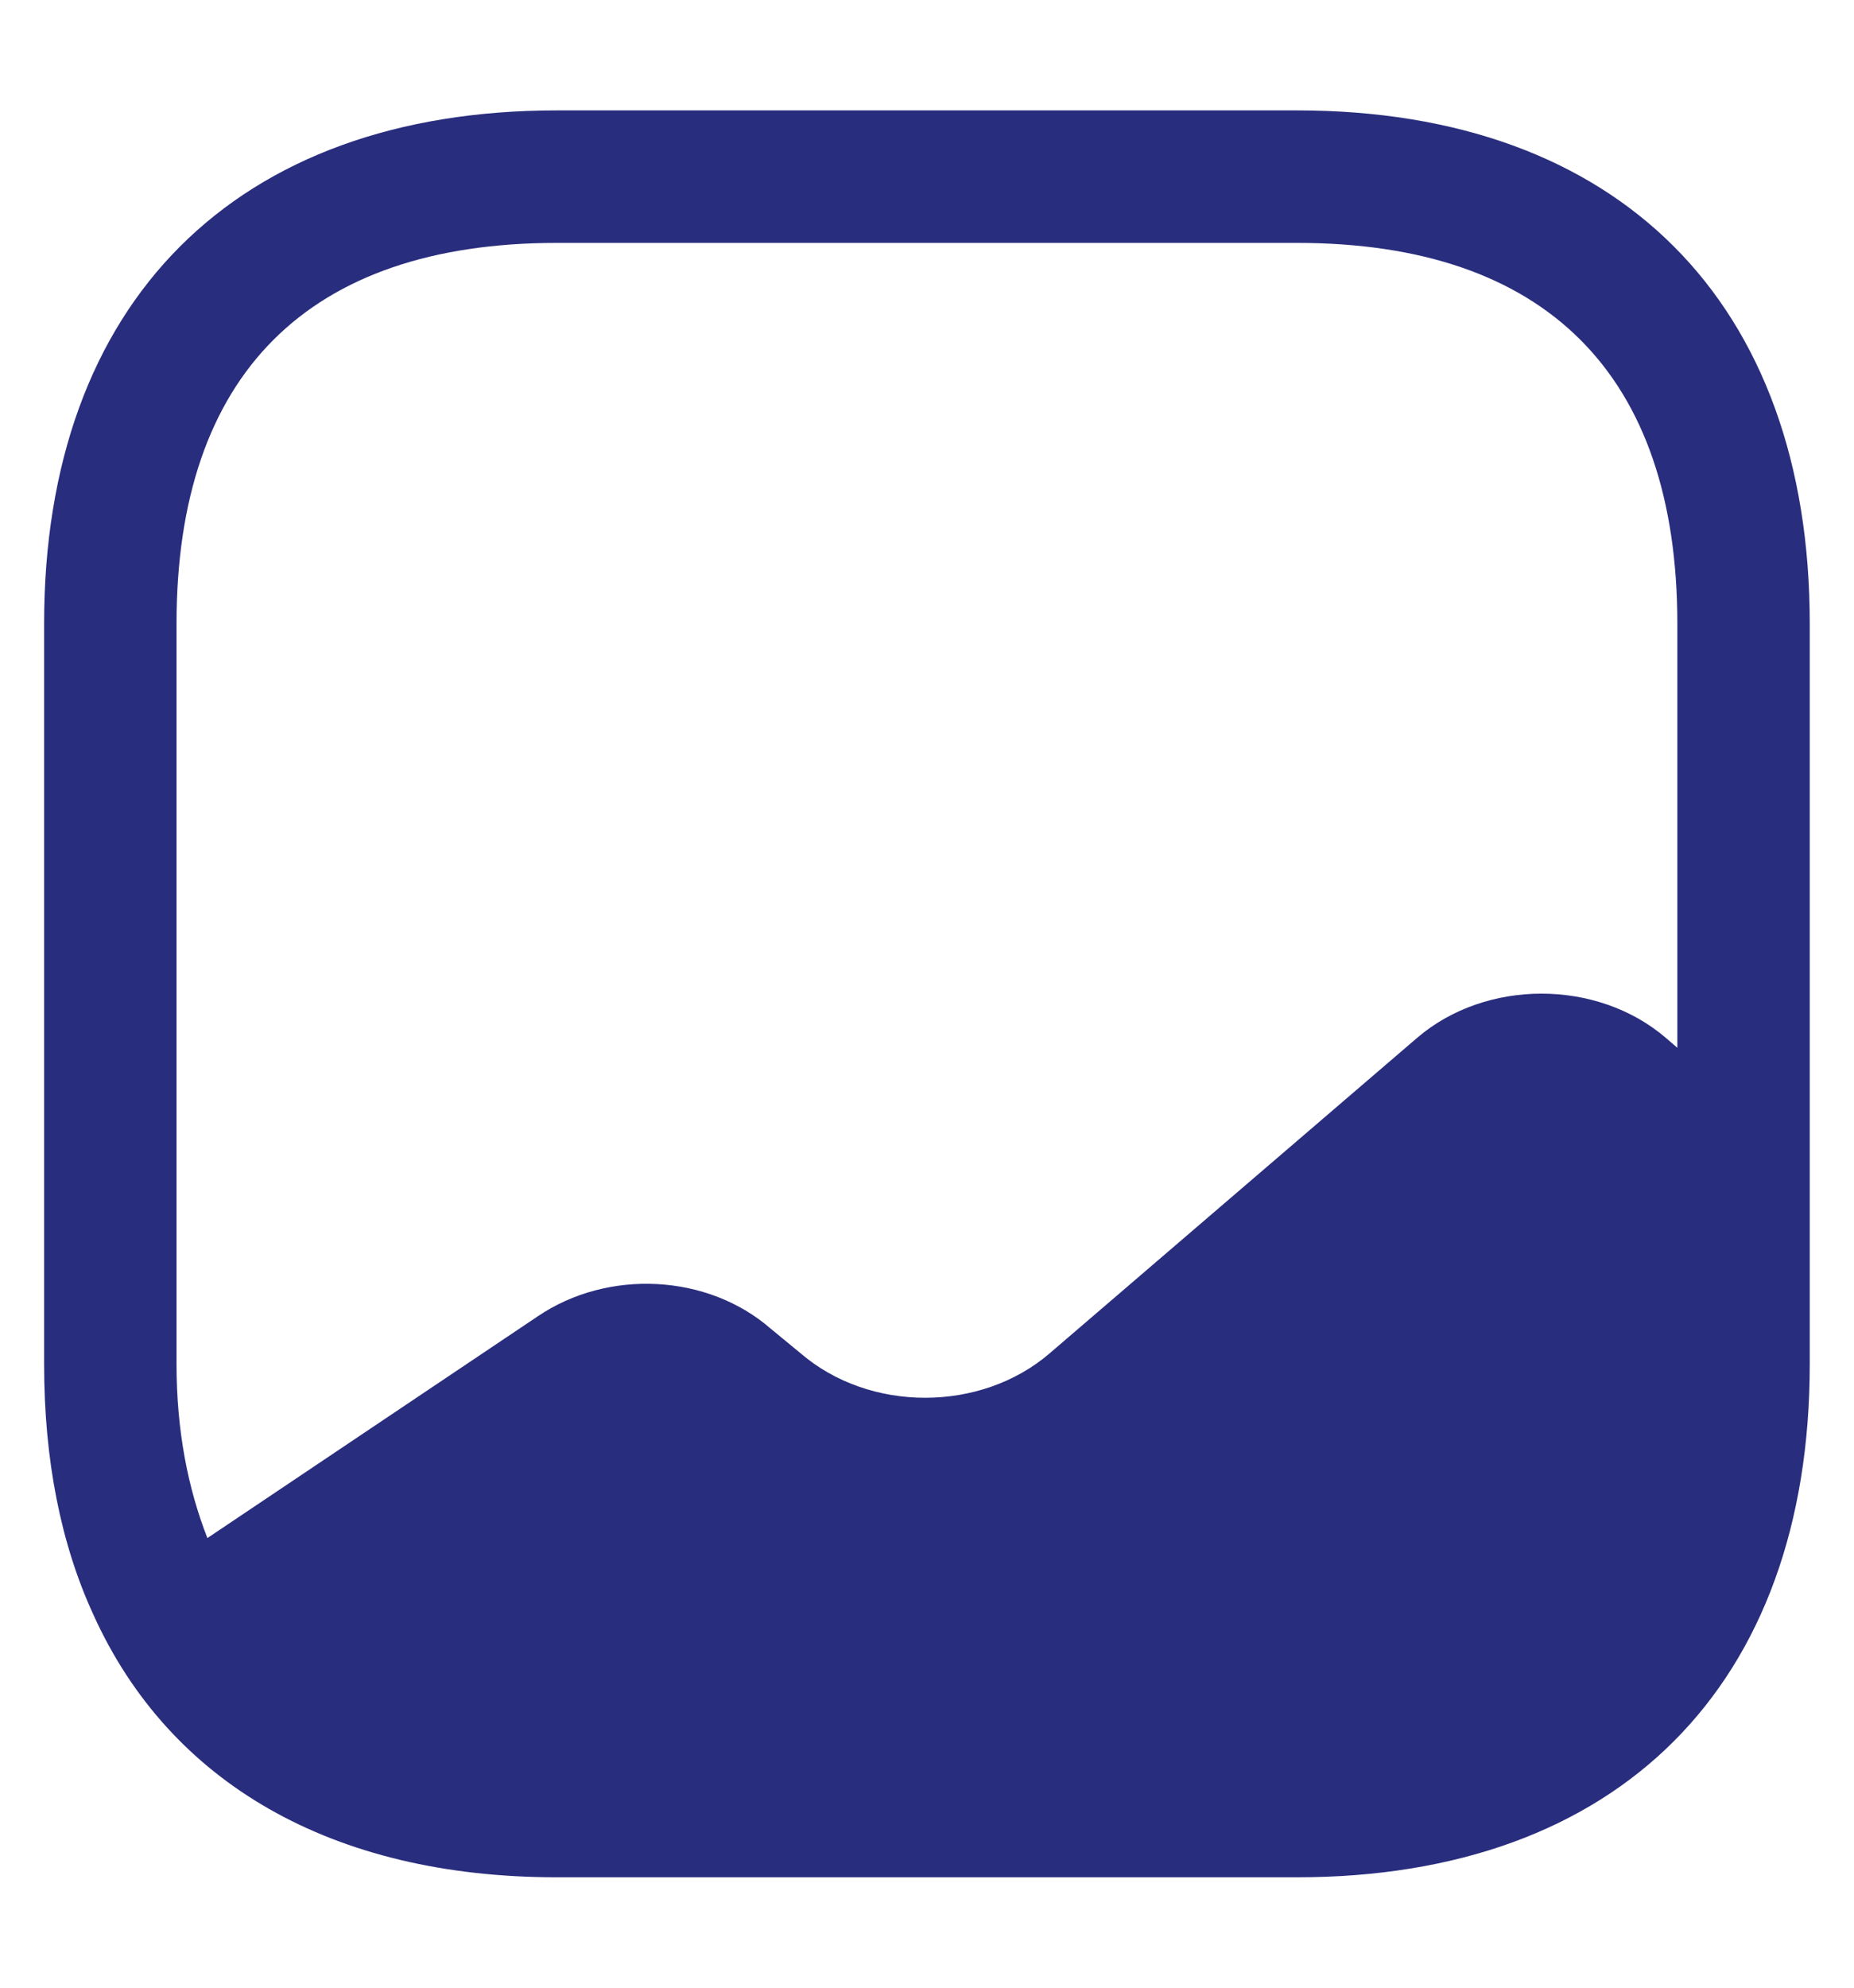 <svg width="14" height="15" viewBox="0 0 14 15" fill="none" xmlns="http://www.w3.org/2000/svg">
<path d="M9.793 0.833H4.206C1.78 0.833 0.333 2.28 0.333 4.707V10.293C0.333 11.02 0.46 11.653 0.706 12.187C1.28 13.454 2.506 14.167 4.206 14.167H9.793C12.22 14.167 13.666 12.72 13.666 10.293V8.767V4.707C13.666 2.28 12.22 0.833 9.793 0.833ZM12.58 7.833C12.06 7.387 11.22 7.387 10.7 7.833L7.926 10.213C7.406 10.66 6.566 10.66 6.046 10.213L5.82 10.027C5.346 9.614 4.593 9.573 4.06 9.934L1.566 11.607C1.42 11.233 1.333 10.8 1.333 10.293V4.707C1.333 2.827 2.326 1.833 4.206 1.833H9.793C11.673 1.833 12.666 2.827 12.666 4.707V7.907L12.58 7.833Z" fill="#292D7D"/>
</svg>
